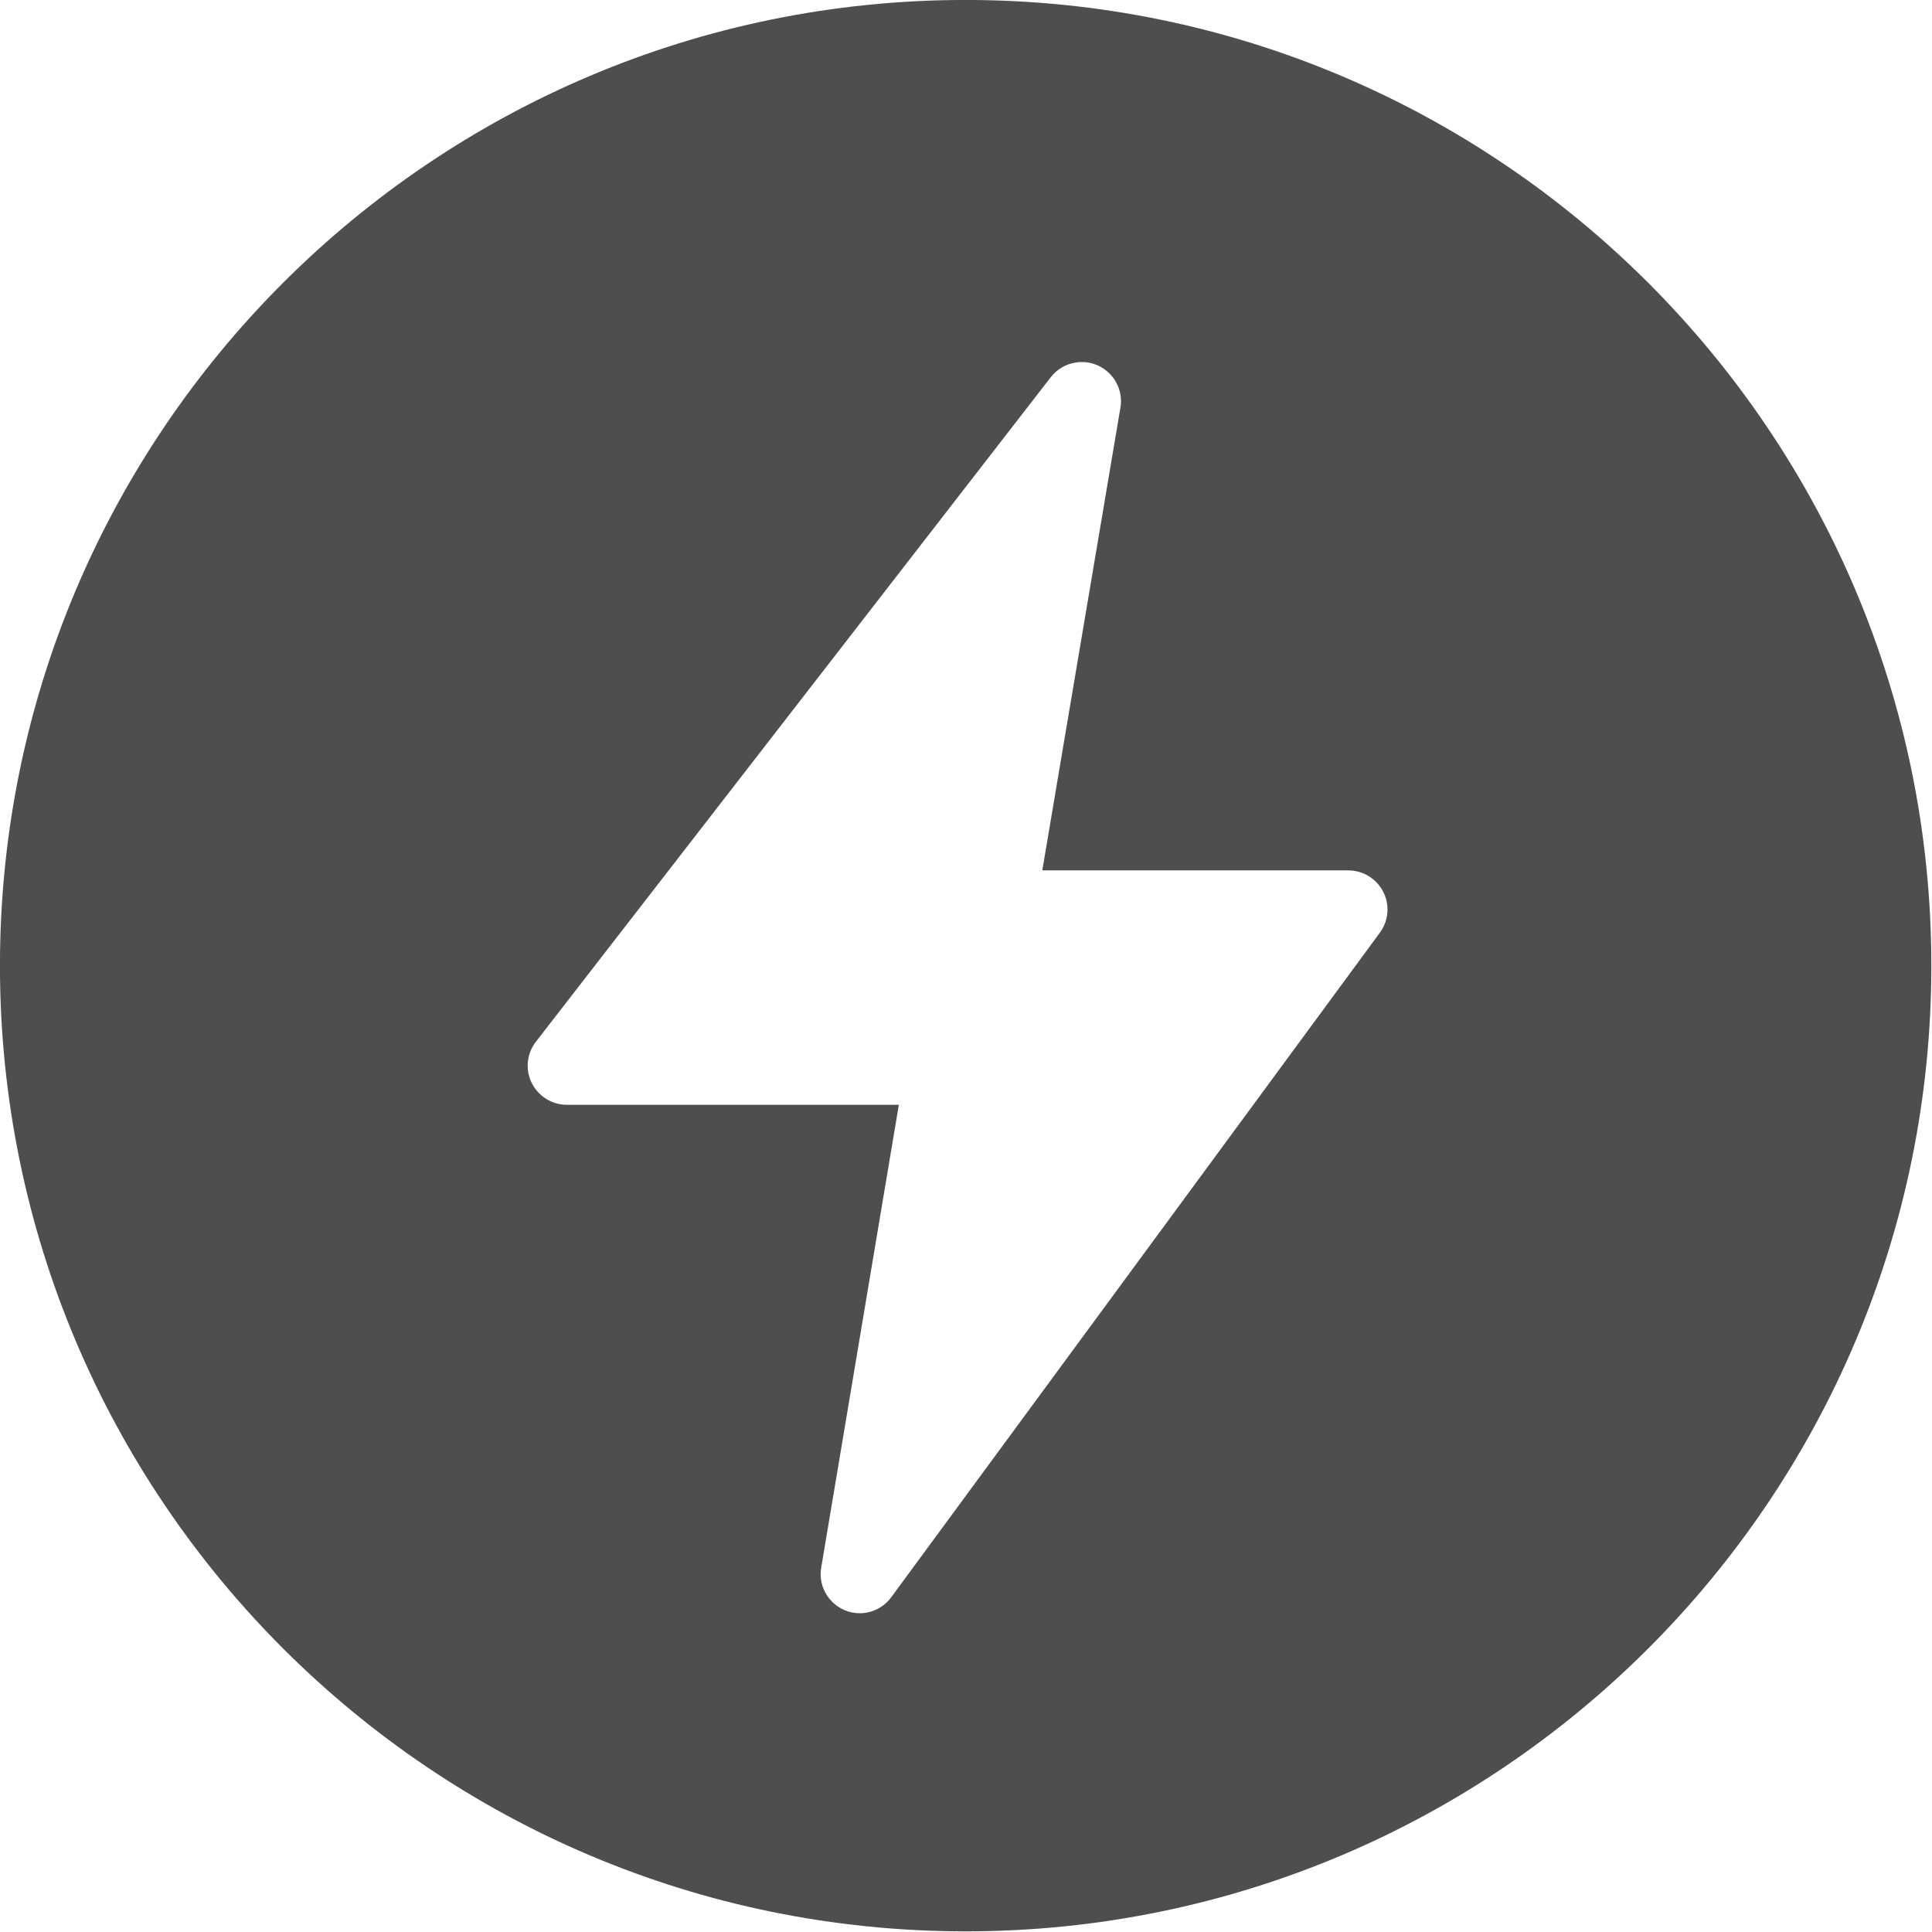 <?xml version="1.0" encoding="UTF-8" standalone="no"?>
<!DOCTYPE svg PUBLIC "-//W3C//DTD SVG 1.1//EN" "http://www.w3.org/Graphics/SVG/1.1/DTD/svg11.dtd">
<svg width="100%" height="100%" viewBox="0 0 50 50" version="1.1" xmlns="http://www.w3.org/2000/svg" xmlns:xlink="http://www.w3.org/1999/xlink" xml:space="preserve" xmlns:serif="http://www.serif.com/" style="fill-rule:evenodd;clip-rule:evenodd;stroke-linejoin:round;stroke-miterlimit:2;">
    <g transform="matrix(1.136,0,0,1.136,-3.409,-3.409)">
        <g id="Charger-Locations" serif:id="Charger Locations">
            <path d="M25,3C37.142,3 47,12.858 47,25C47,37.142 37.142,47 25,47C12.858,47 3,37.142 3,25C3,12.858 12.858,3 25,3ZM27.511,11.259C27.285,11.293 27.081,11.412 26.941,11.592L15.217,26.724C15.09,26.882 15.022,27.078 15.022,27.28C15.022,27.768 15.424,28.17 15.912,28.17L23.478,28.17L21.712,38.698C21.701,38.752 21.696,38.807 21.696,38.863C21.696,39.351 22.098,39.753 22.586,39.753C22.874,39.753 23.144,39.614 23.311,39.38L34.437,24.248C34.55,24.095 34.611,23.91 34.611,23.72C34.611,23.232 34.209,22.83 33.721,22.83L33.714,22.83L26.746,22.83L28.526,12.288C28.535,12.238 28.539,12.188 28.539,12.138C28.539,11.65 28.137,11.248 27.649,11.248C27.603,11.248 27.557,11.252 27.511,11.259Z" style="fill:rgb(78,78,78);"/>
        </g>
    </g>
</svg>
